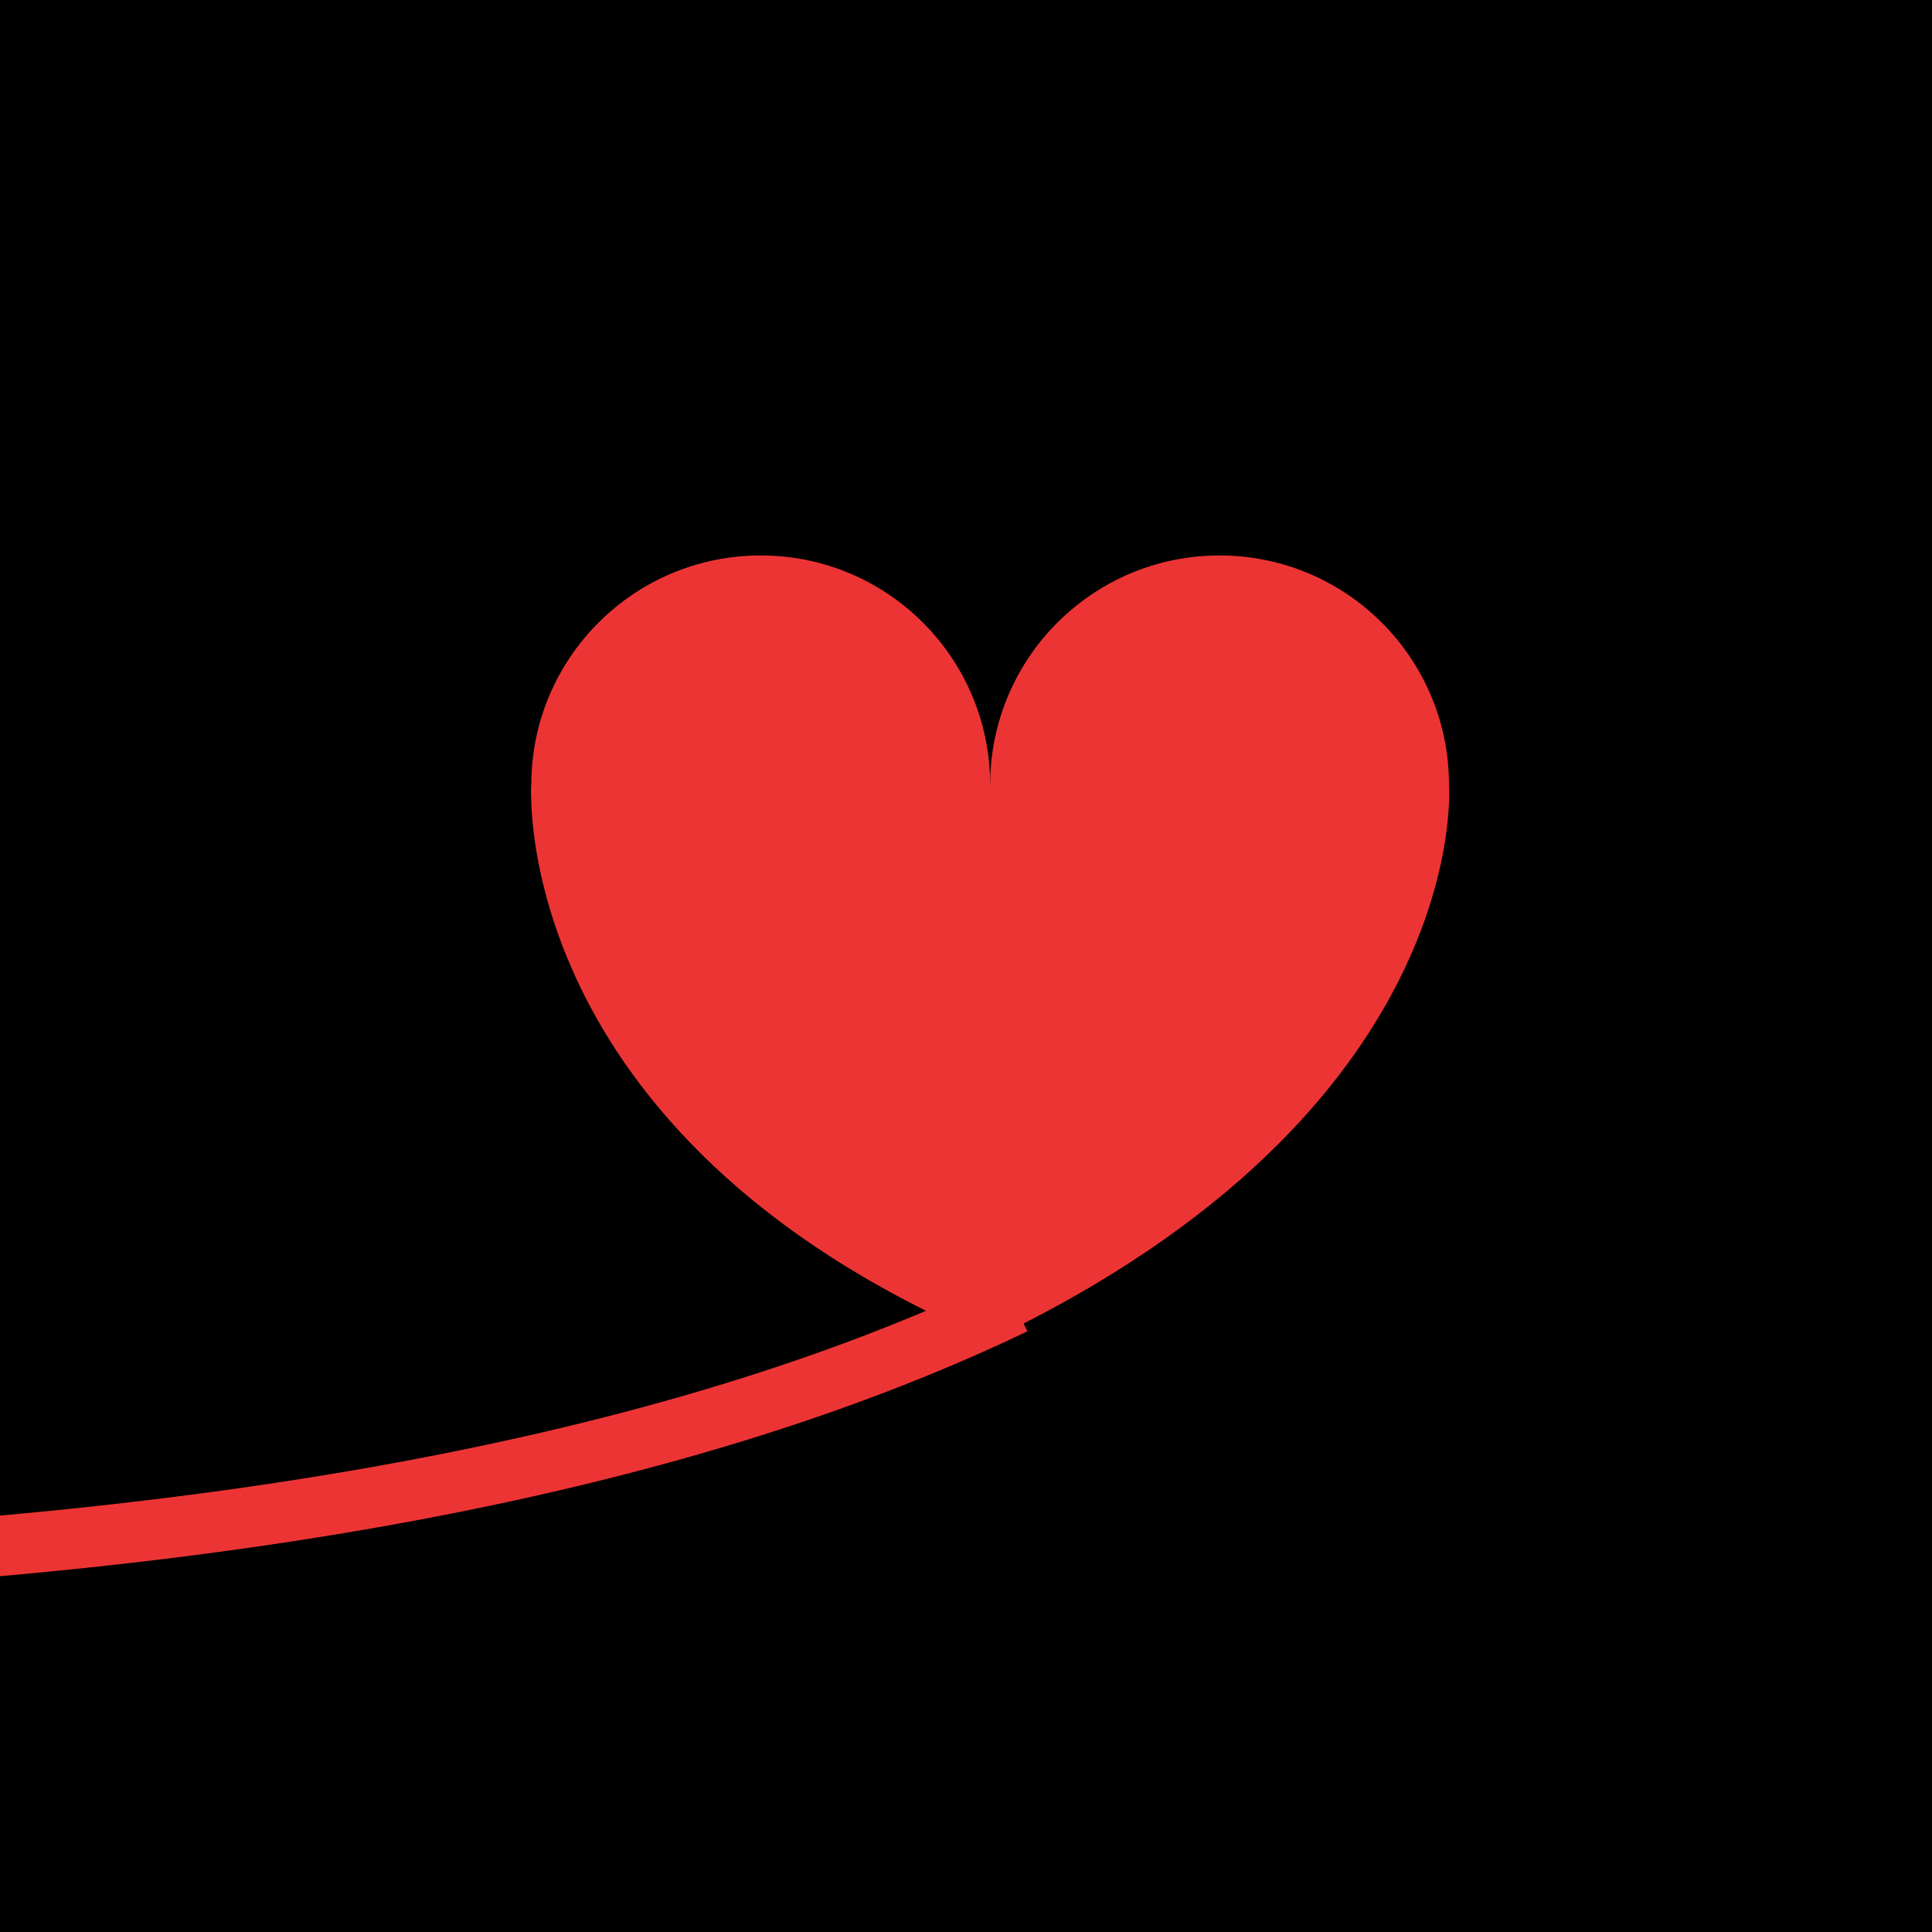 <?xml version="1.0" encoding="utf-8"?>
<!-- Generator: Adobe Illustrator 25.2.1, SVG Export Plug-In . SVG Version: 6.00 Build 0)  -->
<svg version="1.1" id="圖層_1" xmlns="http://www.w3.org/2000/svg" xmlns:xlink="http://www.w3.org/1999/xlink" x="0px" y="0px"
	 viewBox="0 0 16 16" style="enable-background:new 0 0 16 16;" xml:space="preserve">
<style type="text/css">
	.st0{fill:none;stroke:#FFFFFF;stroke-width:0.25;stroke-miterlimit:10;}
	.st1{fill:none;stroke:#ED3434;stroke-width:0.5;stroke-miterlimit:10;}
	.st2{fill:#ED3434;}
</style>
<rect width="16" height="16"/>
<circle class="st0" cx="30.7" cy="-3.5" r="1.9"/>
<circle class="st0" cx="34.5" cy="-3.5" r="1.9"/>
<path class="st0" d="M28.8-3.5c0,0-0.2,2.9,3.8,4.6"/>
<path class="st0" d="M36.4-3.5c0,0,0.6,6.8-16.8,6.8"/>
<path class="st1" d="M8.4,10.8C5.9,12,1.9,13-4.8,13"/>
<g>
	<circle class="st2" cx="6.3" cy="6.5" r="1.9"/>
	<circle class="st2" cx="10.1" cy="6.5" r="1.9"/>
	<path class="st2" d="M8.2,11.1c-4-1.7-3.8-4.6-3.8-4.6H12c0,0,0.2,2.6-3.6,4.5"/>
</g>
</svg>

